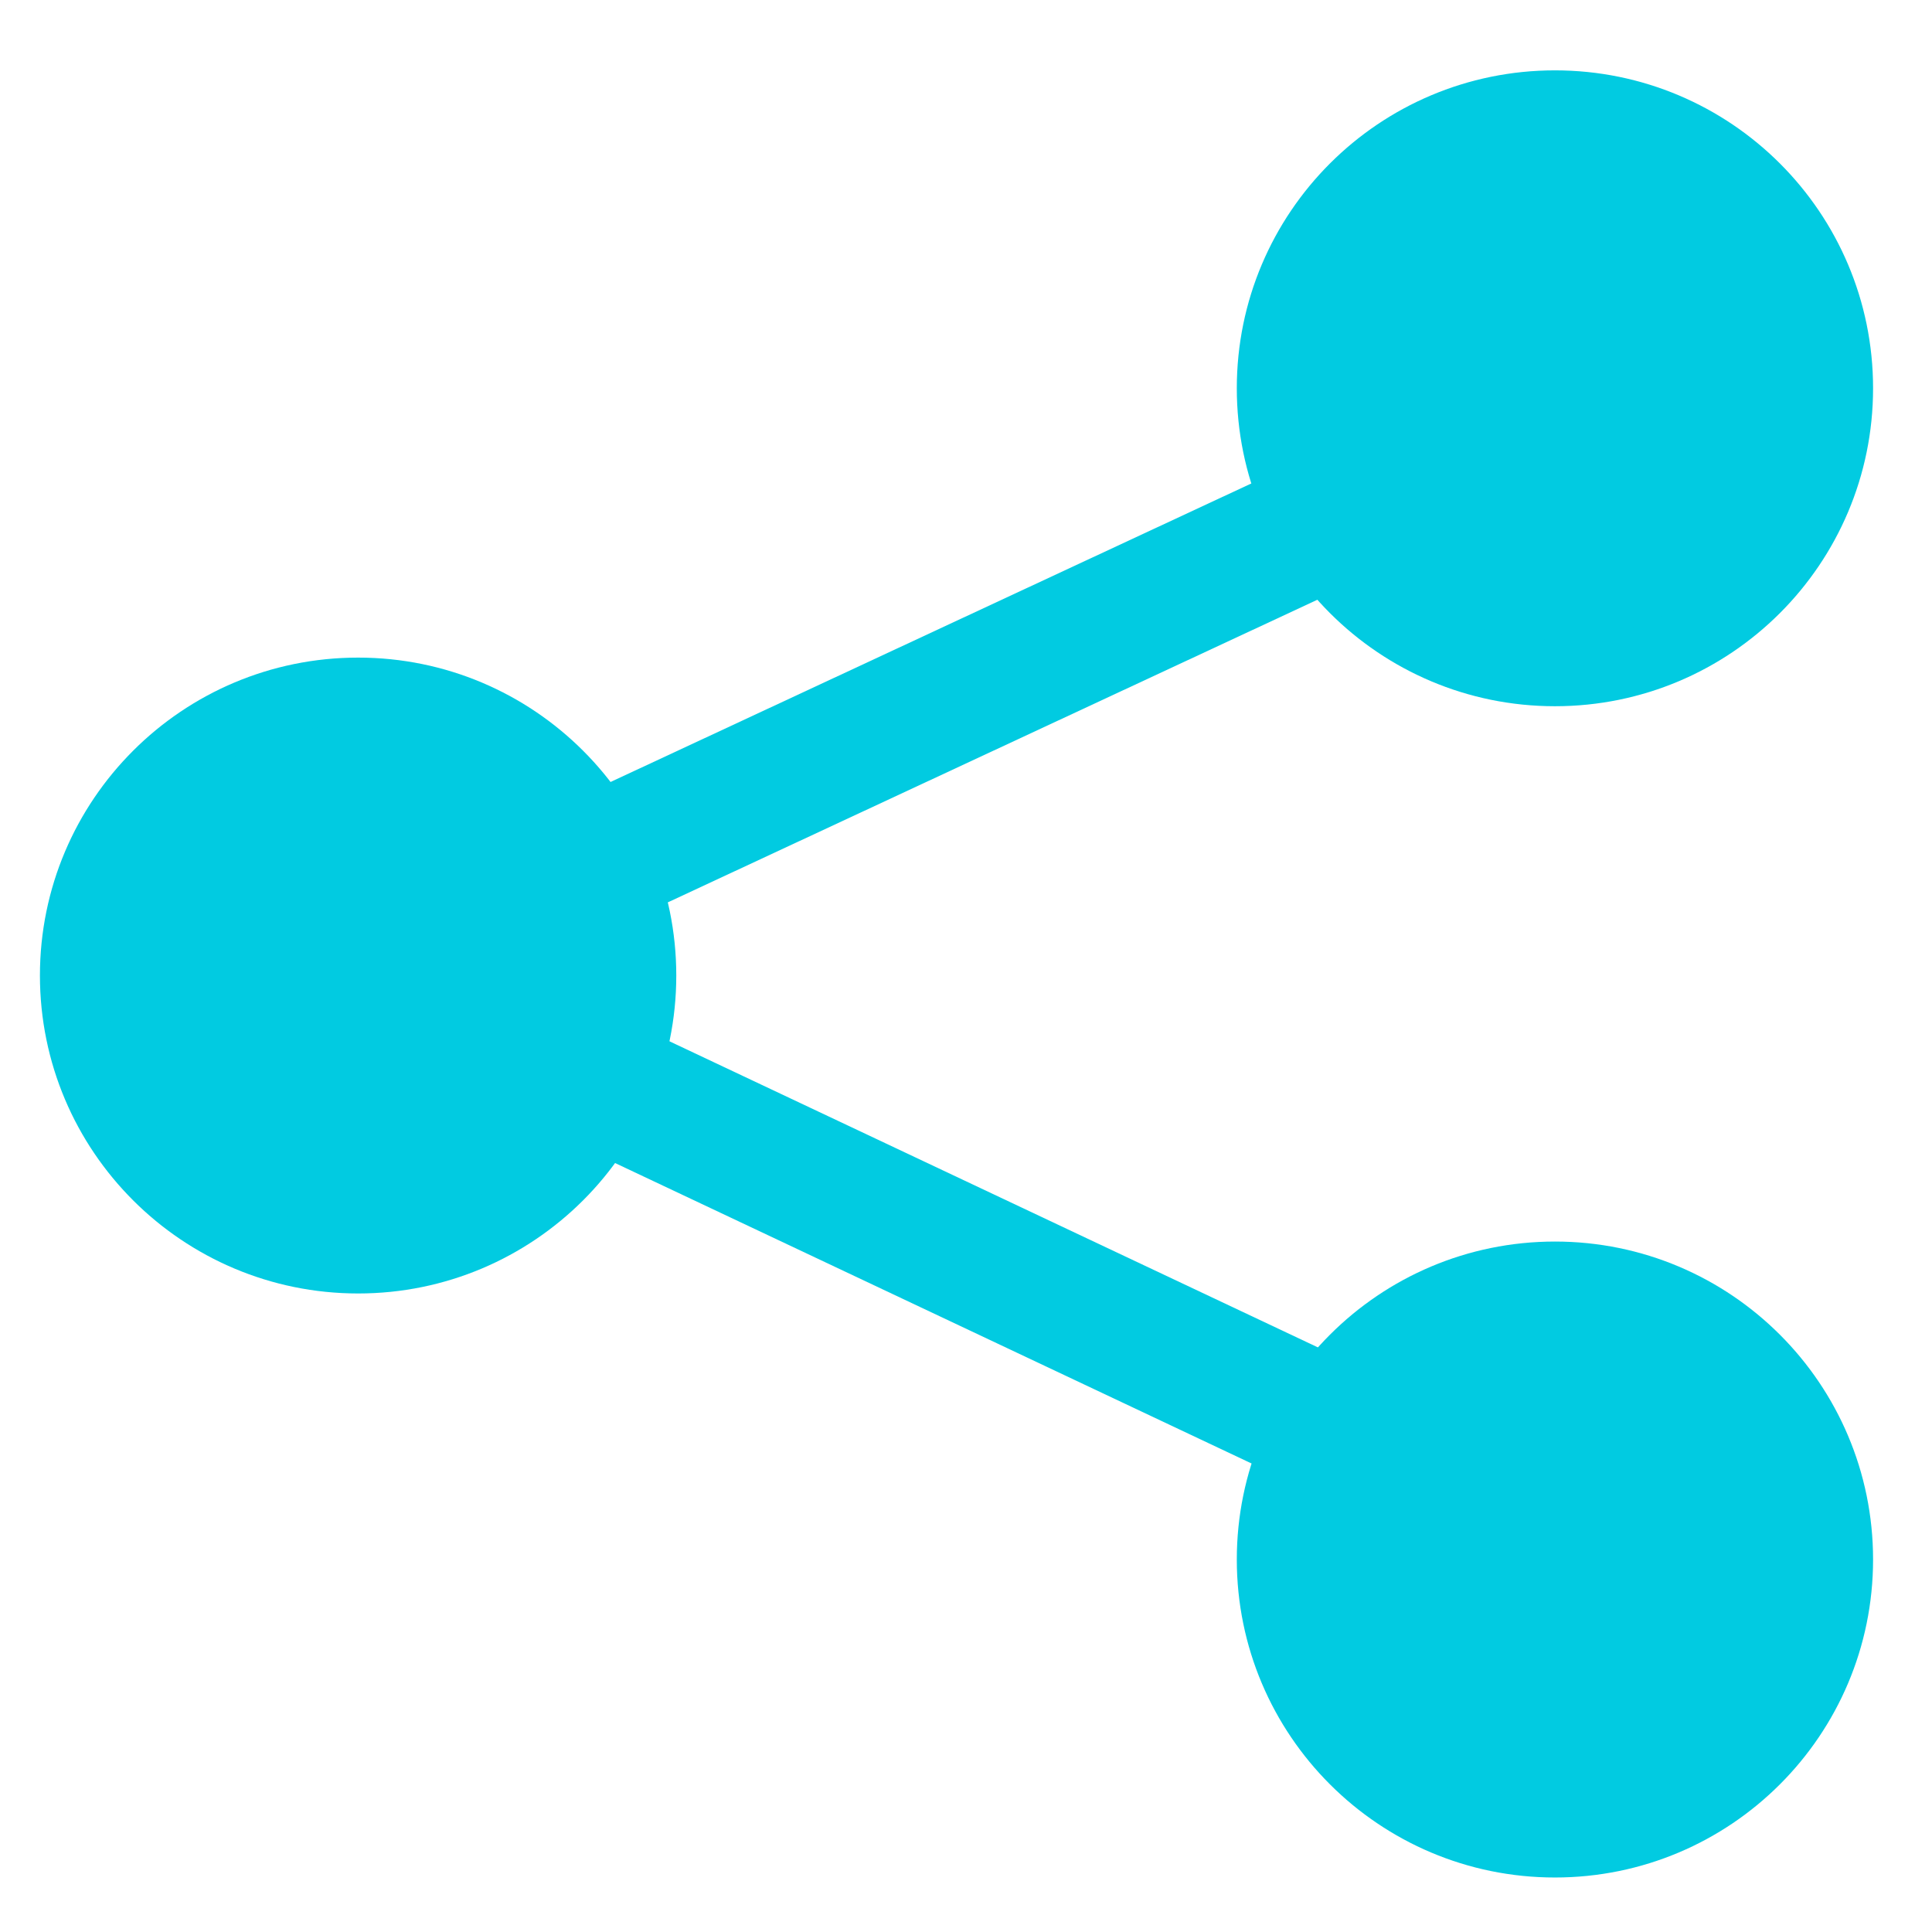 <svg width="24" height="24" viewBox="0 0 24 24" fill="none" xmlns="http://www.w3.org/2000/svg">
<path d="M20.529 4.597L4.516 12.057L20.529 19.616" stroke="#01CBE1" stroke-width="1.656"/>
<path d="M19.316 8.359C21.27 8.359 22.854 6.777 22.854 4.823C22.854 2.87 21.27 1.288 19.316 1.288C17.362 1.288 15.778 2.87 15.778 4.823C15.778 6.777 17.362 8.359 19.316 8.359Z" fill="#01CBE1" stroke="#01CBE1" stroke-width="0.828"/>
<path d="M19.316 22.909C21.27 22.909 22.854 21.326 22.854 19.373C22.854 17.42 21.27 15.837 19.316 15.837C17.362 15.837 15.778 17.42 15.778 19.373C15.778 21.326 17.362 22.909 19.316 22.909Z" fill="#01CBE1" stroke="#01CBE1" stroke-width="0.828"/>
<path d="M4.449 15.654C6.402 15.654 7.987 14.072 7.987 12.118C7.987 10.165 6.402 8.583 4.449 8.583C2.495 8.583 0.91 10.165 0.91 12.118C0.91 14.072 2.495 15.654 4.449 15.654Z" fill="#01CBE1" stroke="#01CBE1" stroke-width="0.828"/>
</svg>
